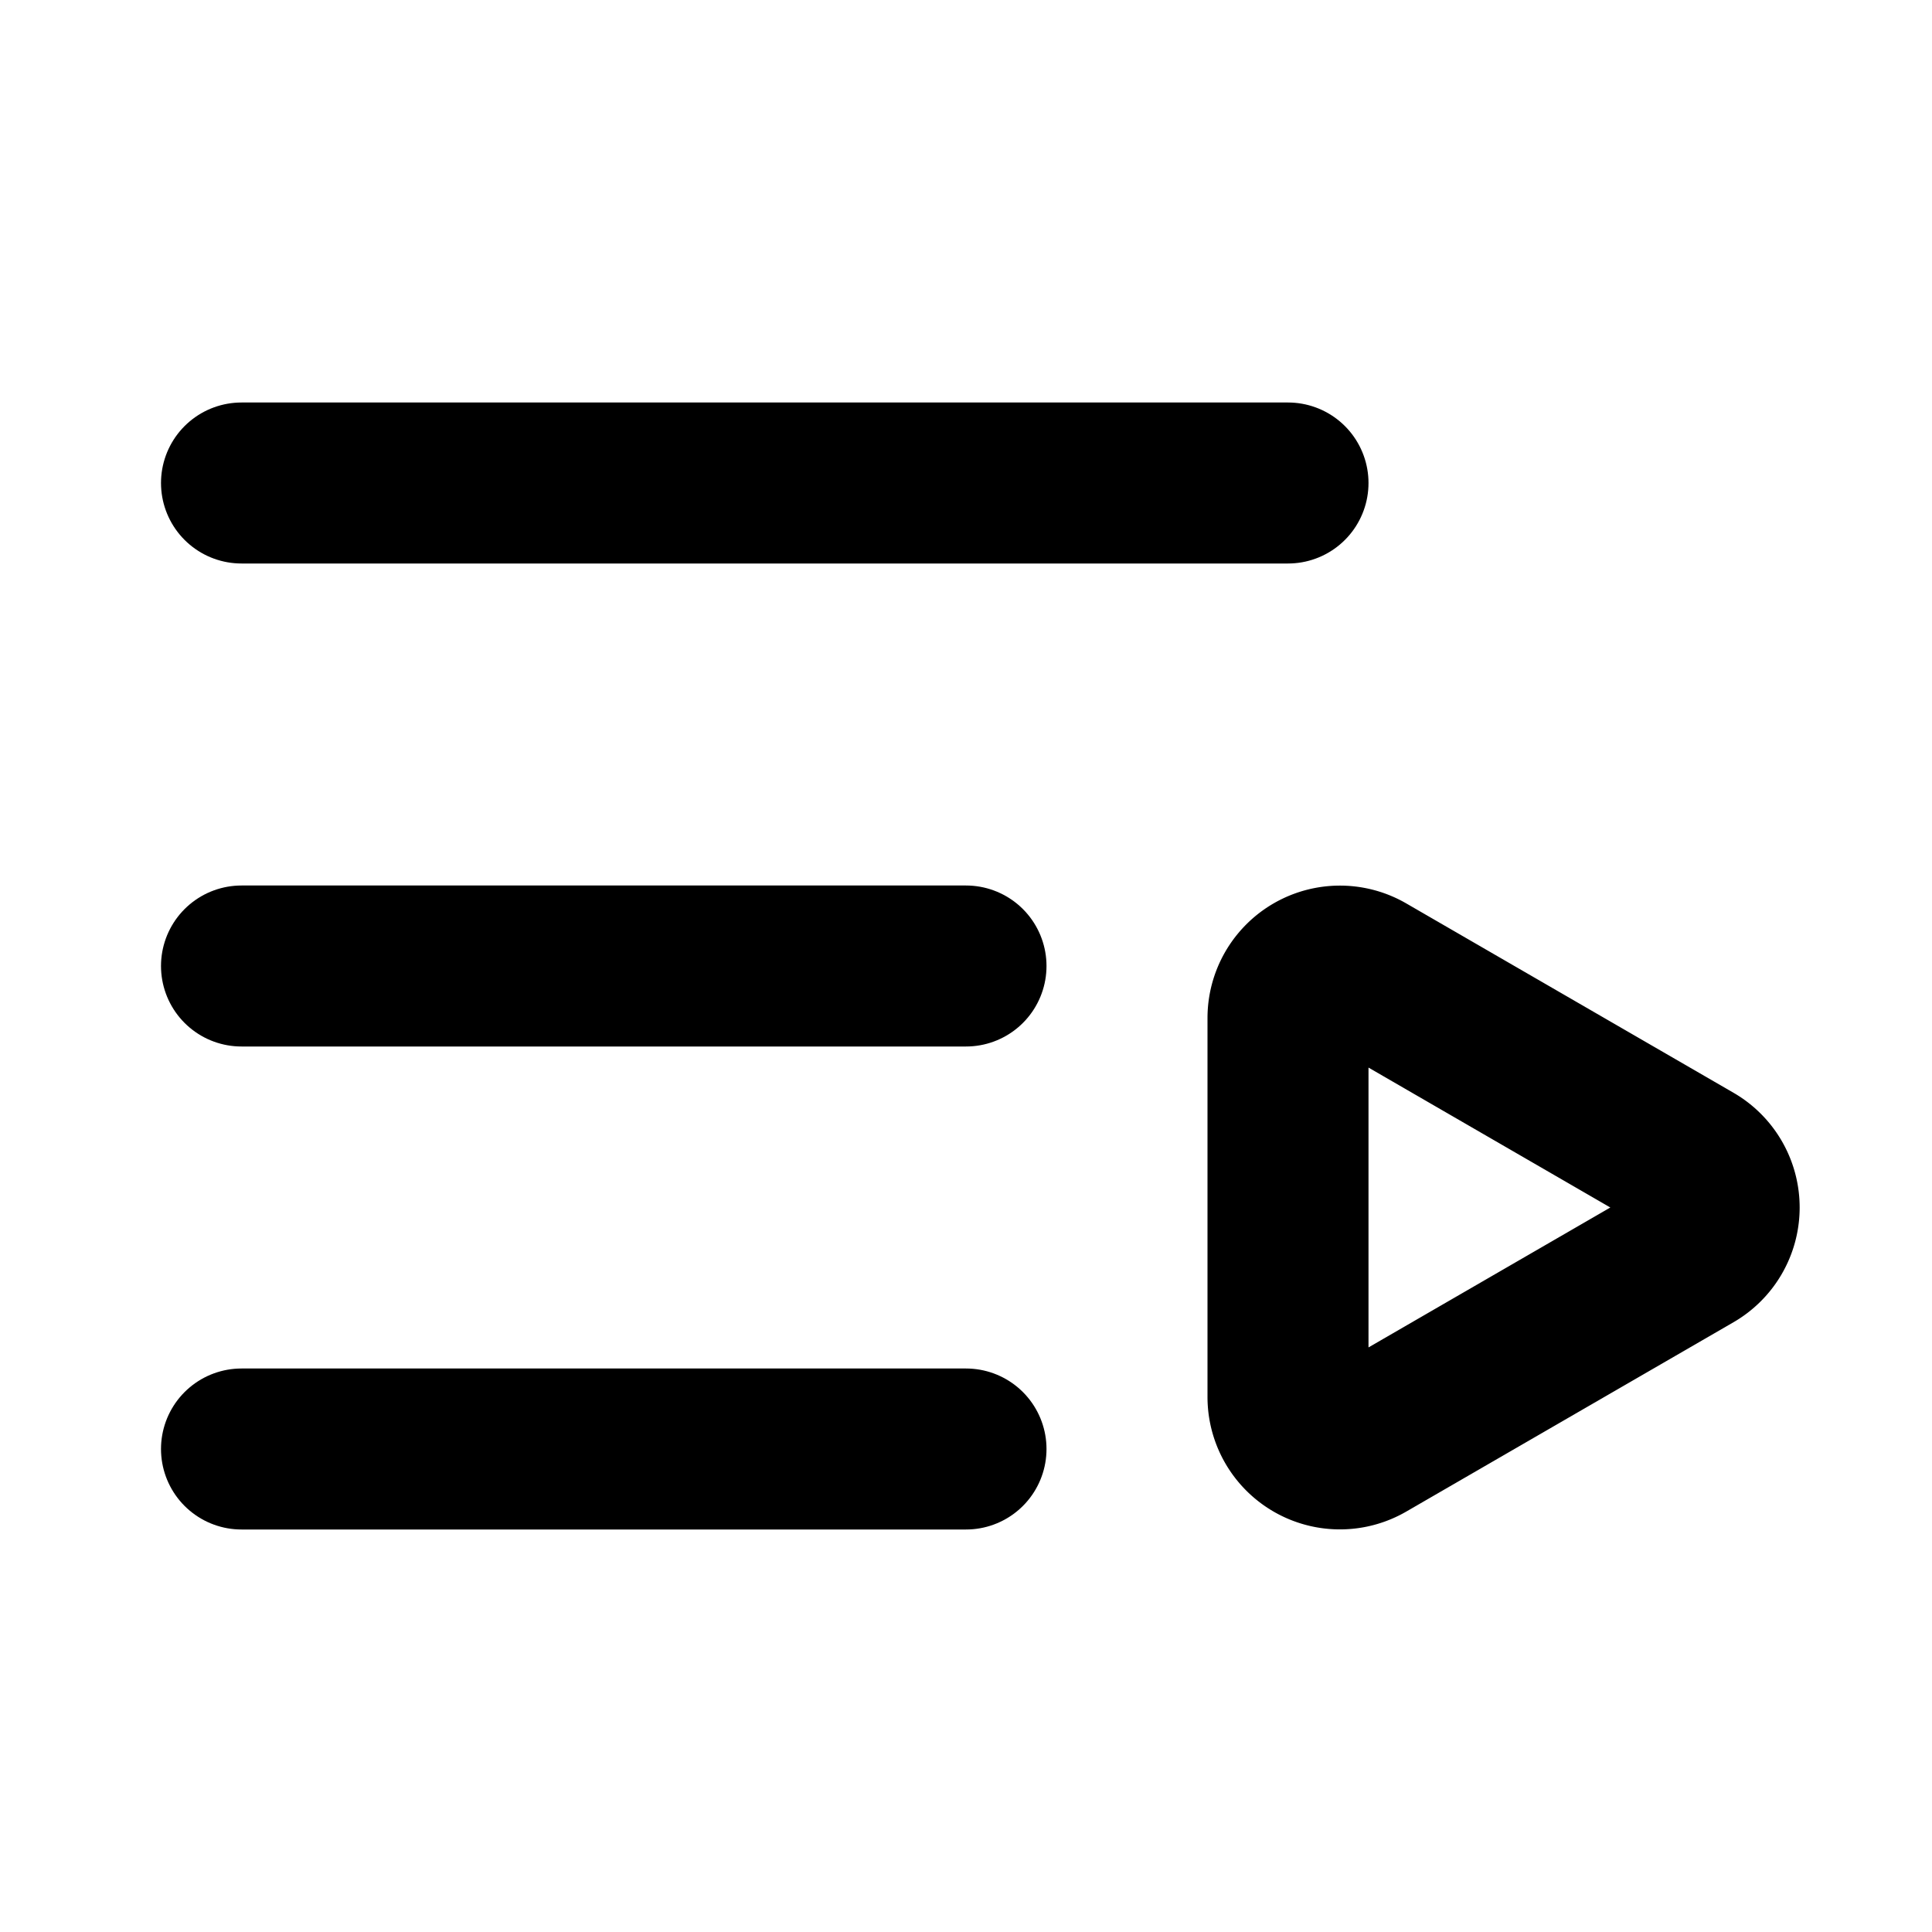 <svg xmlns="http://www.w3.org/2000/svg" viewBox="0 0 24 24" fill="none" stroke="currentColor" stroke-width="2" stroke-linecap="round" stroke-linejoin="round">
  <path d="M12 12H3"/>
  <path d="M12 18H3"/>
  <path d="M16 6H3"/>
  <path d="M21.033 14.44a.647.647 0 0 1 0 1.12l-4.065 2.352a.645.645 0 0 1-.968-.56v-4.704a.645.645 0 0 1 .968-.56z"/>
</svg>